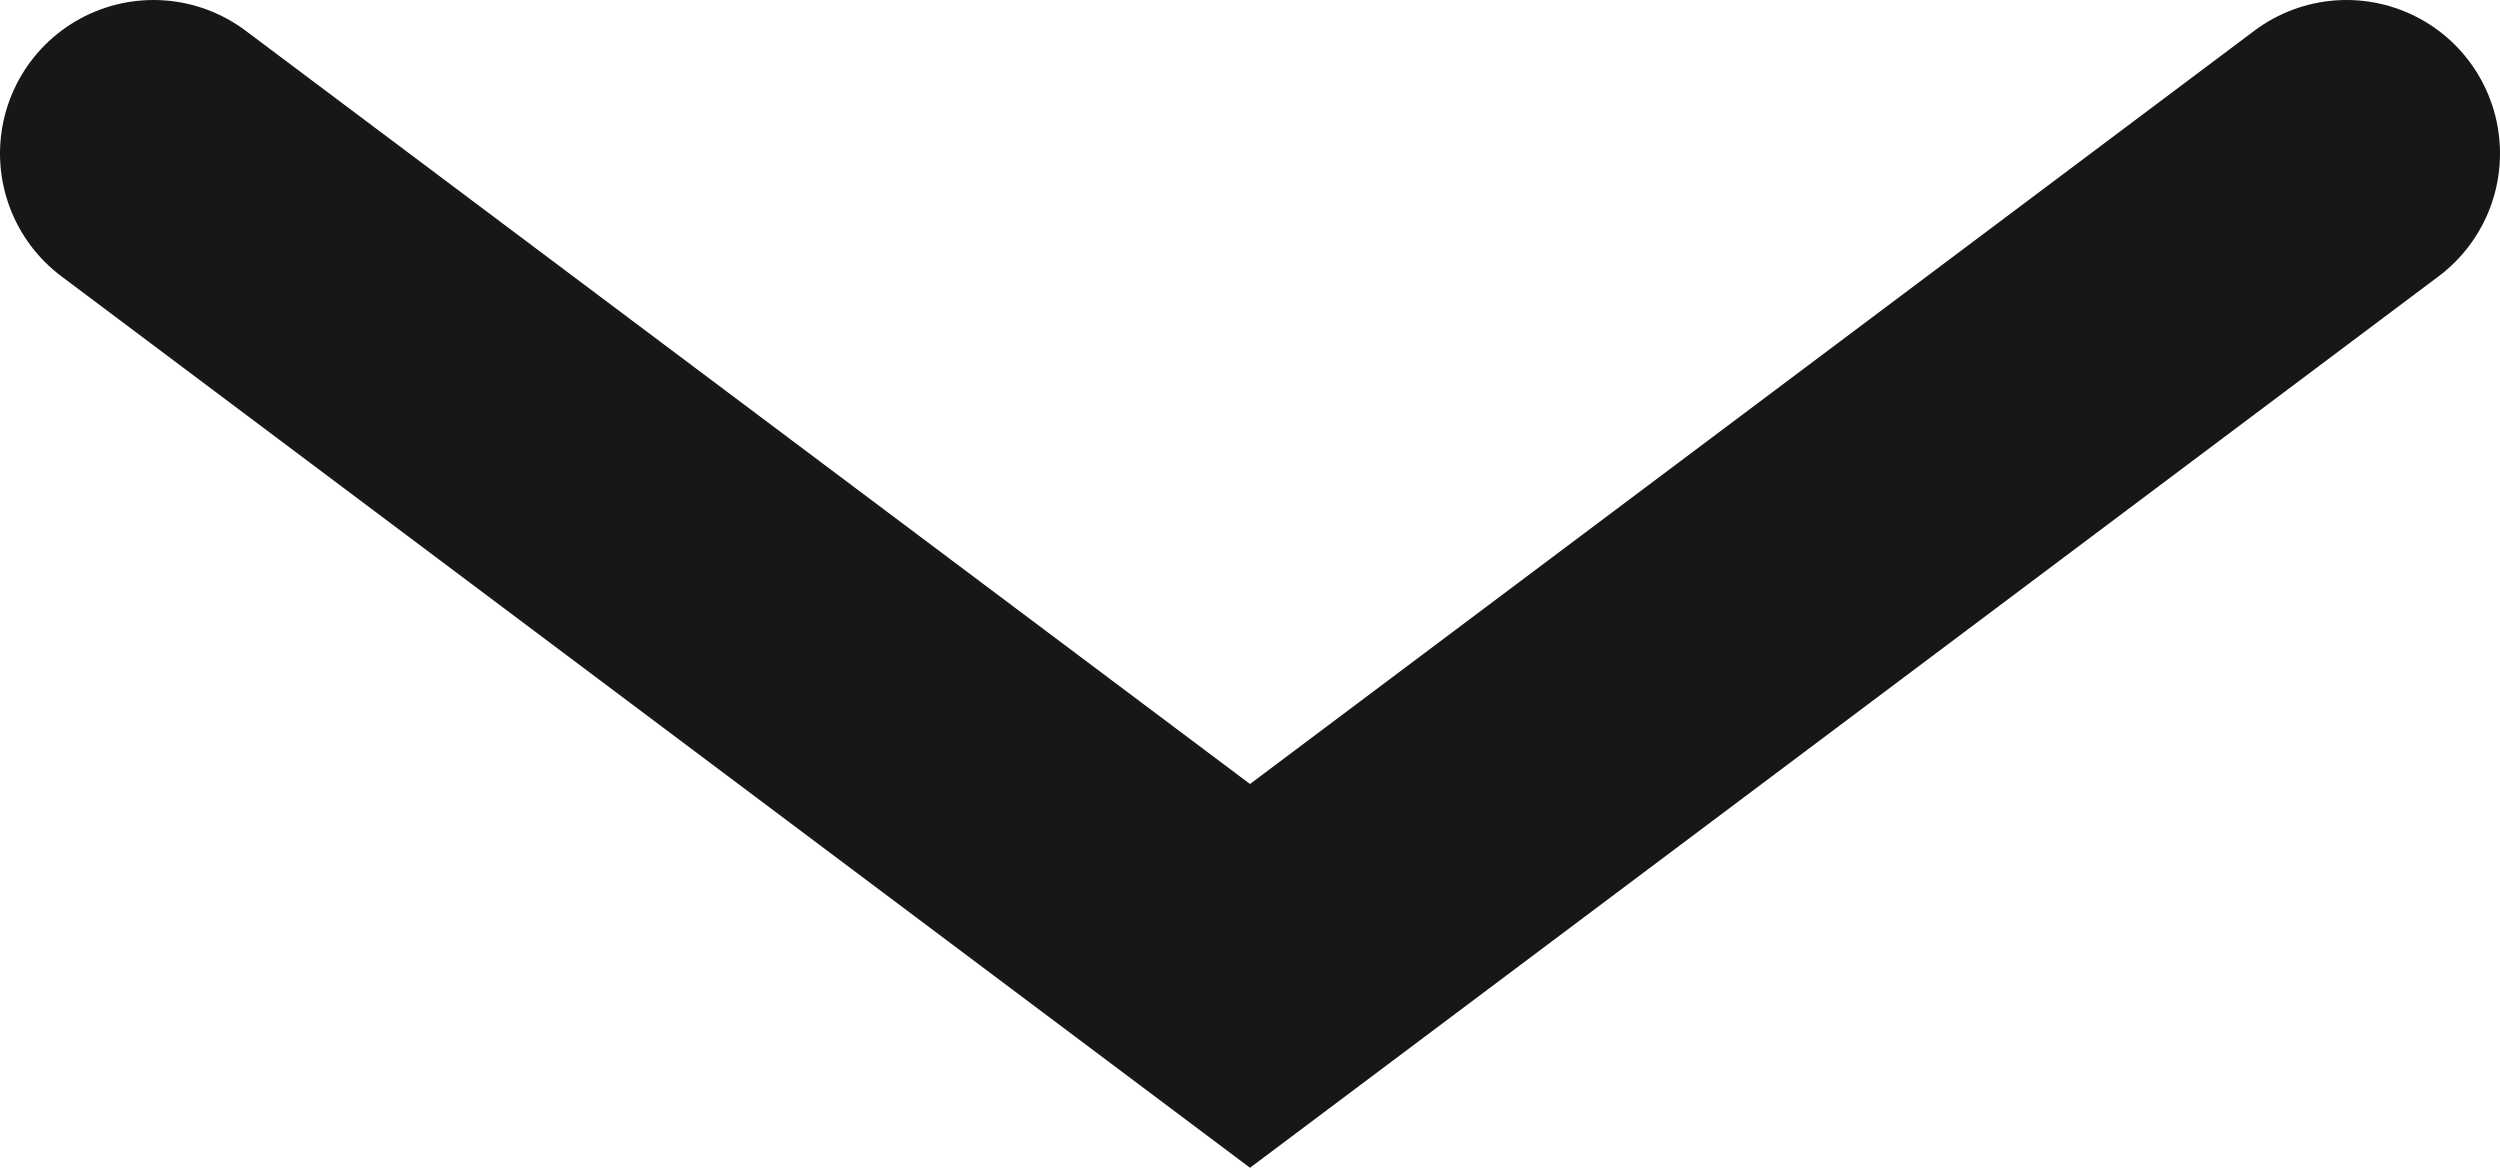 <?xml version="1.0" encoding="UTF-8"?>
<svg id="Layer_2" data-name="Layer 2" xmlns="http://www.w3.org/2000/svg" viewBox="0 0 18.24 8.52">
  <defs>
    <style>
      .description-cls-1 {
        fill: none;
        stroke: #171717;
        stroke-linecap: round;
        stroke-miterlimit: 10;
        stroke-width: 2.24px;
      }
    </style>
  </defs>
  <g id="Layer_1-2" data-name="Layer 1">
    <polyline class="description-cls-1" points="17.12 1.12 9.12 7.12 1.12 1.12"/>
  </g>
</svg>
